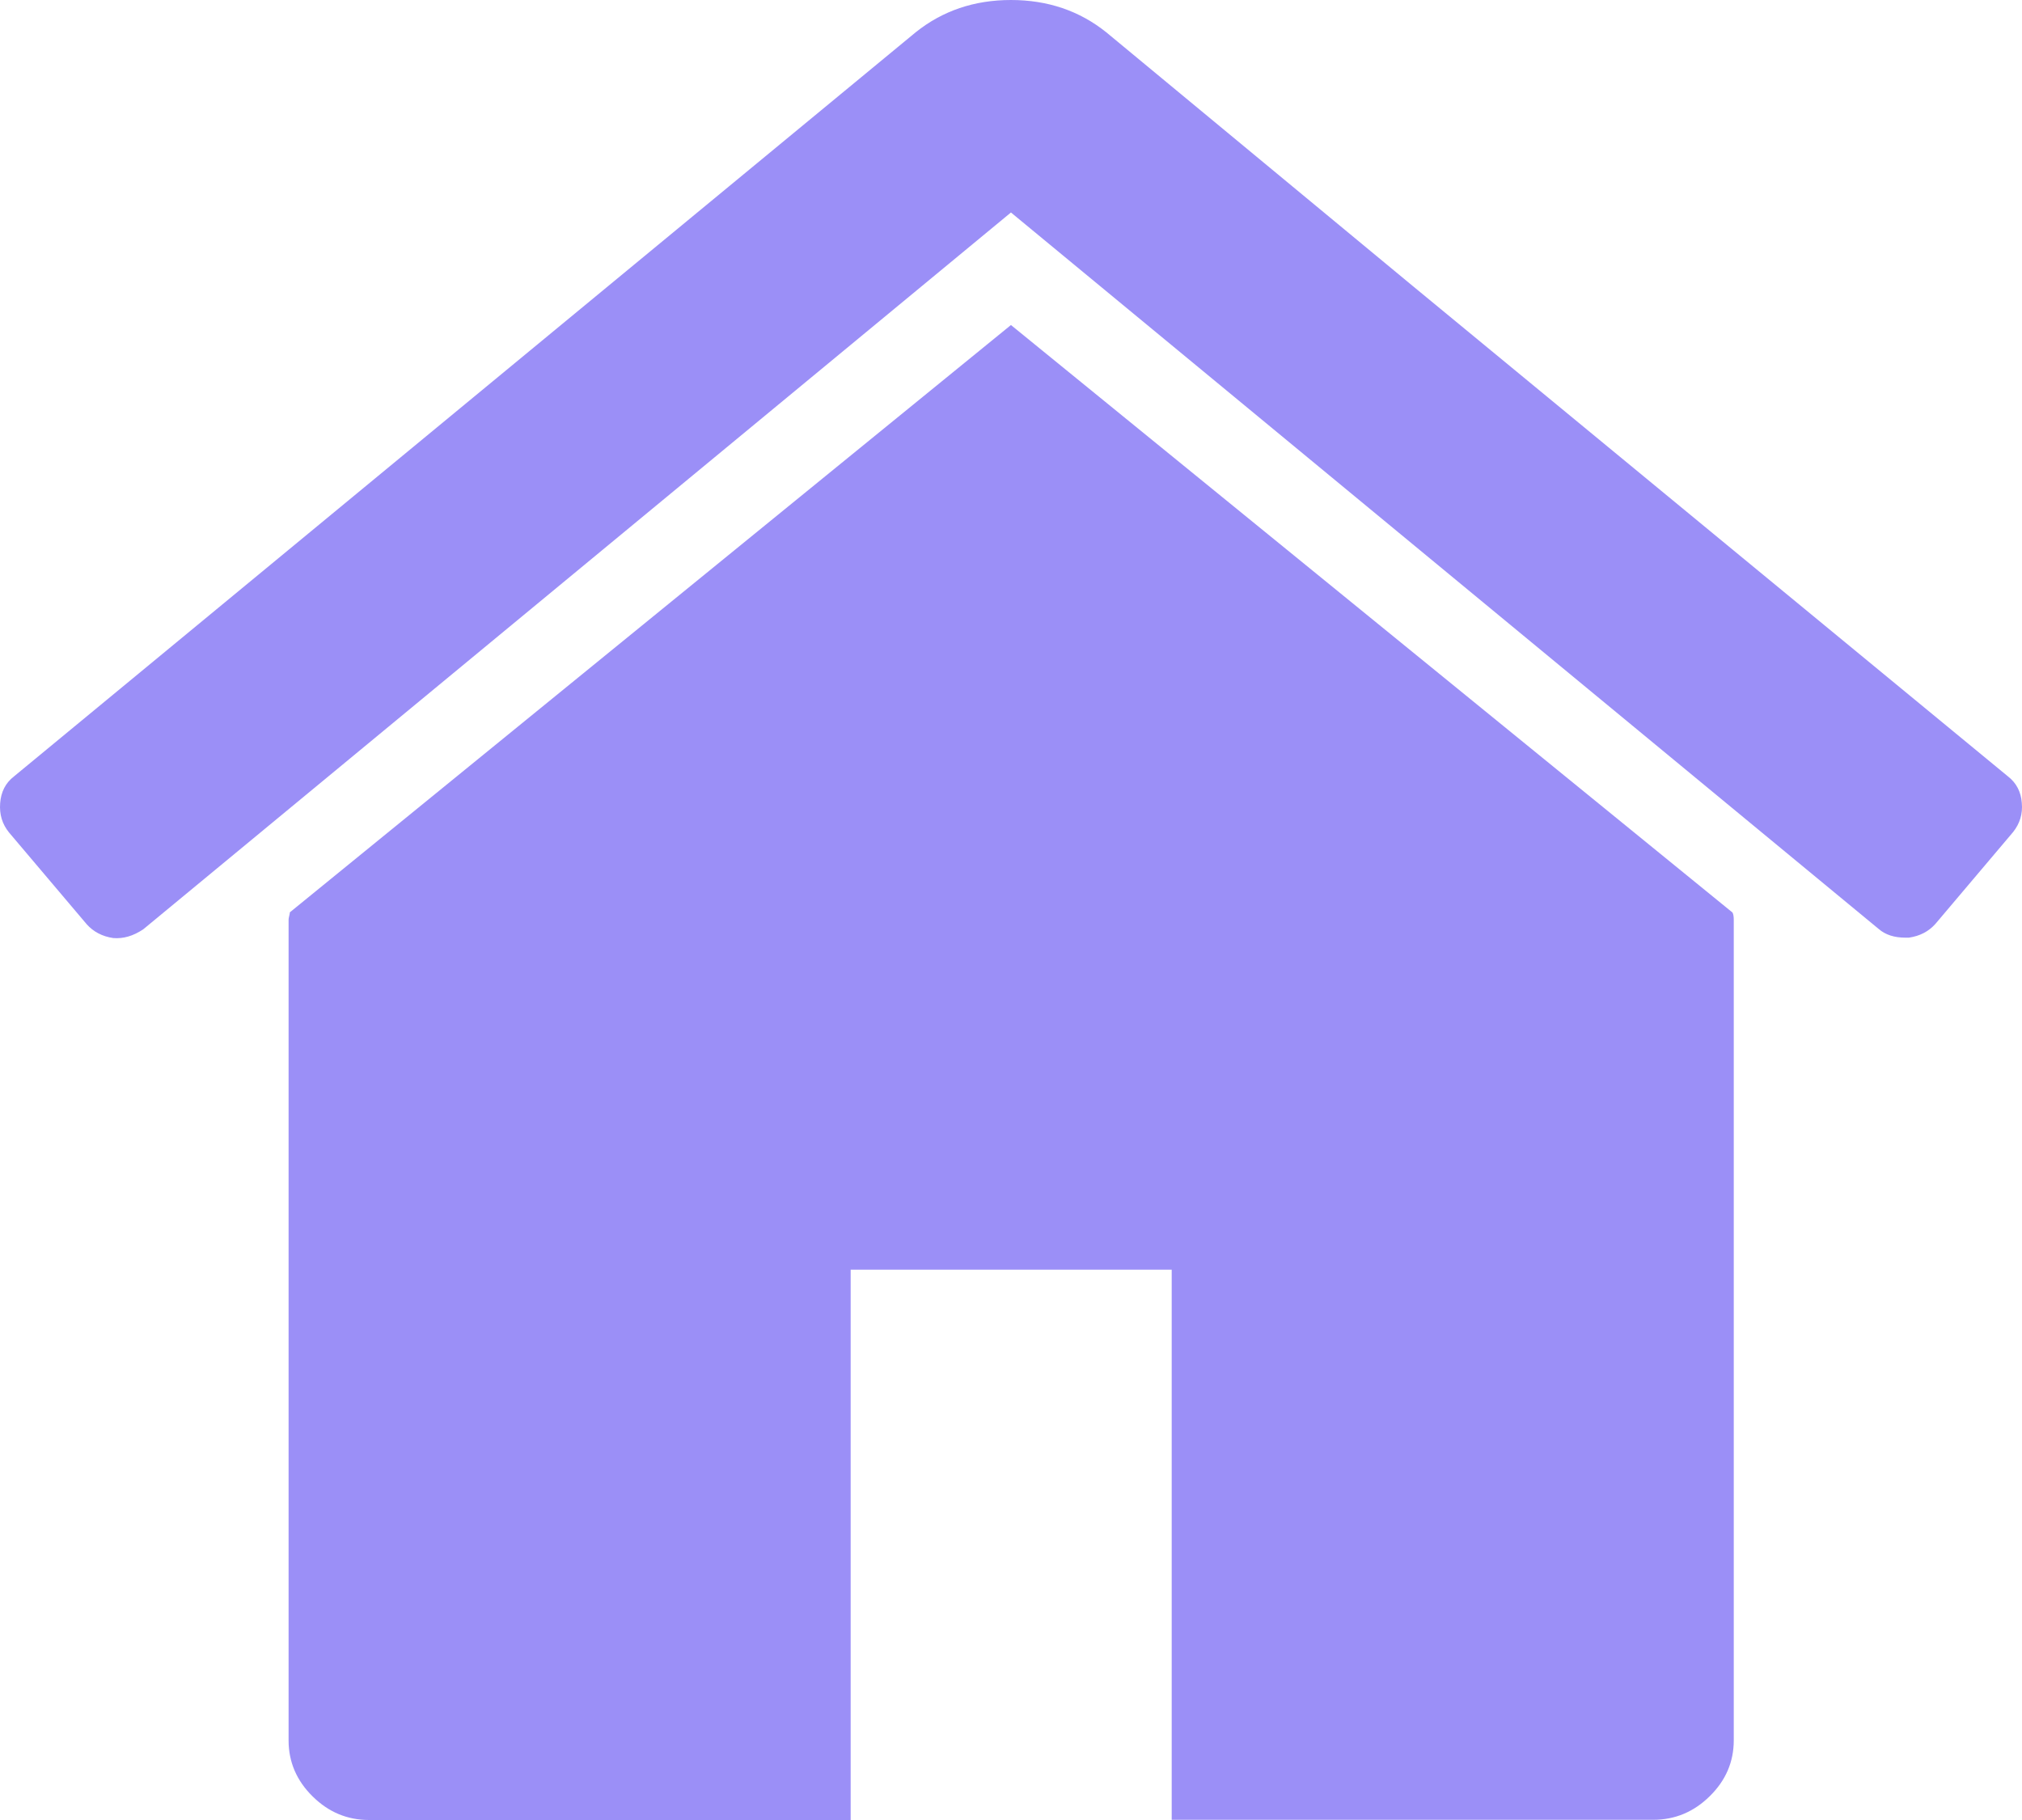 <?xml version="1.0" encoding="UTF-8"?>
<svg width="40px" height="36px" viewBox="0 0 40 36" version="1.1" xmlns="http://www.w3.org/2000/svg" xmlns:xlink="http://www.w3.org/1999/xlink">
    <title>Icon</title>
    <g id="Symbols" stroke="none" stroke-width="1" fill="none" fill-rule="evenodd">
        <g id="5-Icons/28-Function-Key/1-Unselect/2-Dark-Mode" transform="translate(-16, -10)" fill="#9B8FF7" fill-rule="nonzero">
            <g id="home.unselect.dark" transform="translate(16, 10)">
                <path d="M19.999,6.429 L5.734,18.046 C5.734,18.062 5.729,18.086 5.721,18.119 C5.713,18.151 5.709,18.175 5.709,18.191 L5.709,34.427 C5.709,34.851 5.868,35.222 6.183,35.532 C6.497,35.843 6.868,36 7.301,36 L16.828,36 L16.828,25.115 L23.179,25.115 L23.179,35.996 L32.706,35.996 C33.135,35.996 33.51,35.839 33.824,35.528 C34.139,35.218 34.298,34.851 34.298,34.423 L34.298,18.195 C34.298,18.131 34.29,18.082 34.273,18.05 L19.999,6.429 Z" id="Path"></path>
                <path d="M39.723,15.358 L34.29,10.884 L27.939,5.65 L21.885,0.639 C21.355,0.214 20.726,0 19.999,0 C19.273,0 18.644,0.214 18.114,0.639 L0.276,15.358 C0.109,15.487 0.019,15.665 0.003,15.888 C-0.014,16.11 0.044,16.3 0.178,16.466 L1.717,18.284 C1.848,18.43 2.023,18.523 2.24,18.555 C2.44,18.571 2.635,18.515 2.835,18.381 L19.999,4.203 L37.167,18.377 C37.298,18.49 37.474,18.547 37.69,18.547 L37.763,18.547 C37.98,18.515 38.151,18.426 38.286,18.276 L39.825,16.457 C39.955,16.292 40.017,16.102 39.996,15.88 C39.98,15.665 39.89,15.487 39.723,15.358 Z" id="Path"></path>
            </g>
        </g>
    </g>
</svg>